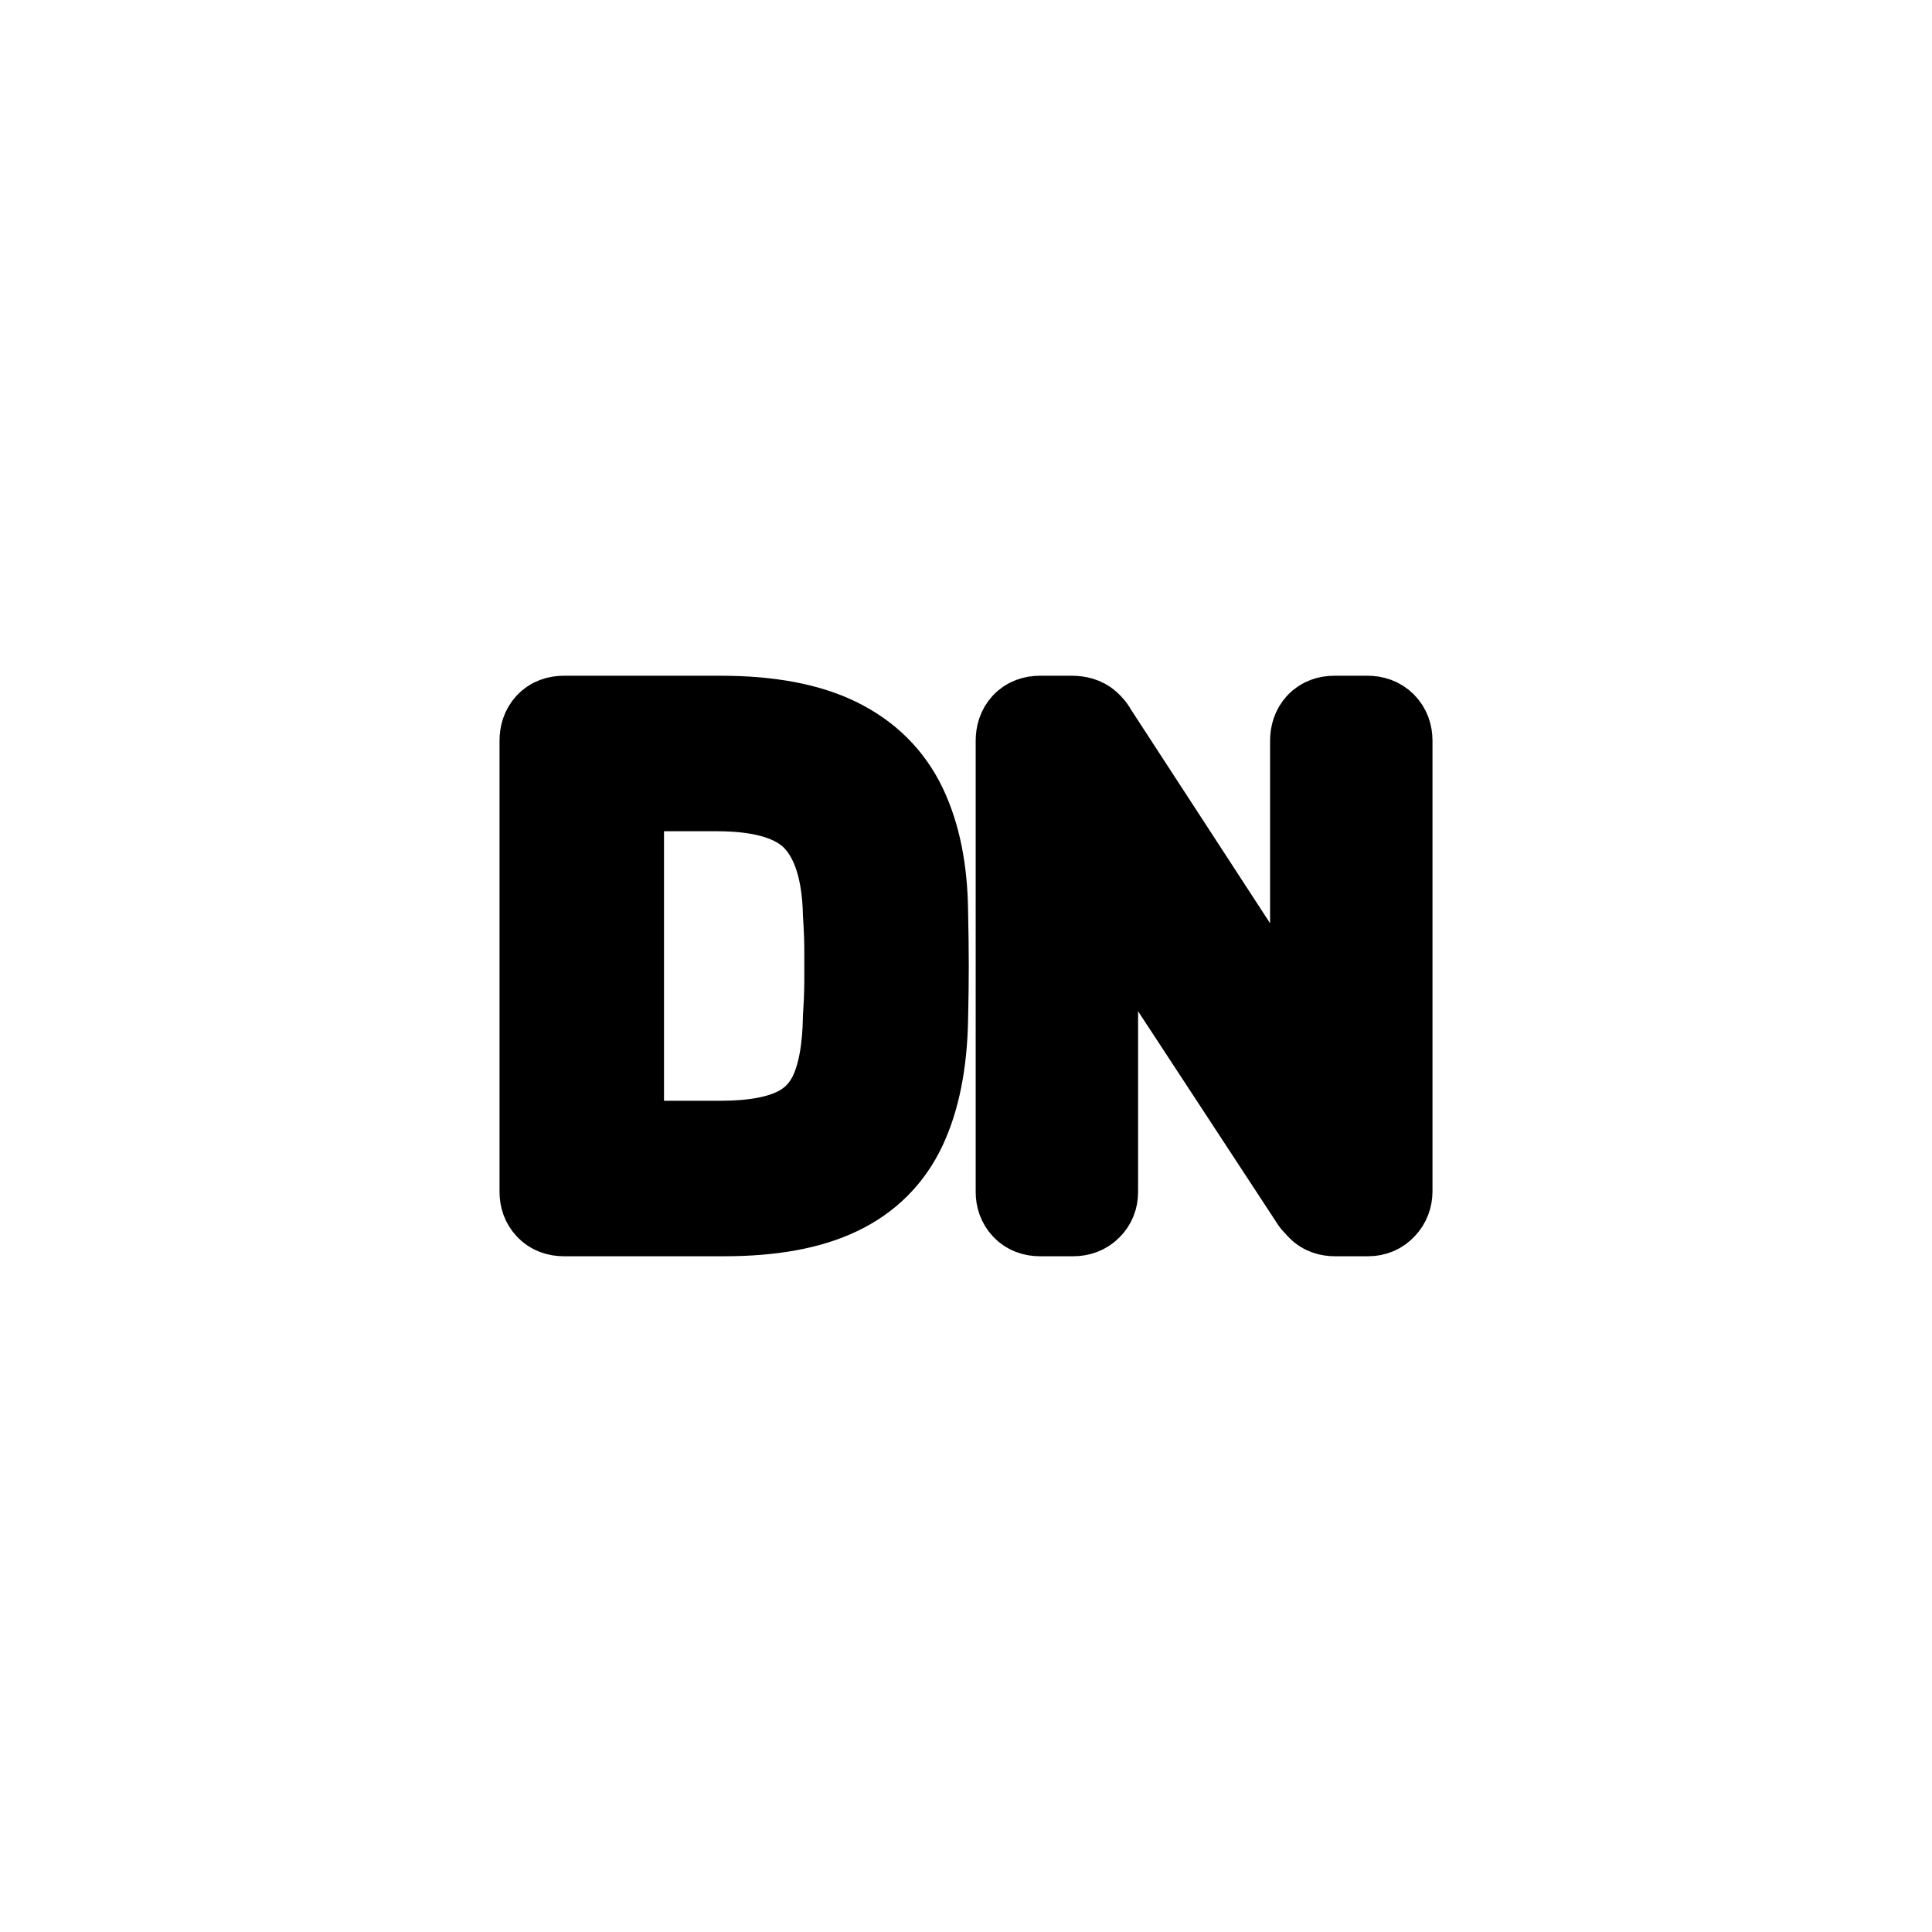 <svg viewBox="0 0 154.5 154.5" height="154.5" width="154.5" data-background-color="#2979ff" preserveAspectRatio="xMidYMid meet" id="tight-bounds" xmlns="http://www.w3.org/2000/svg" xmlns:xlink="http://www.w3.org/1999/xlink"><g><svg/></g><g><svg viewBox="0 0 154.5 154.5" height="154.5" width="154.5"><g transform="matrix(1,0,0,1,39.058,53.486)"><svg viewBox="0 0 76.385 47.528" height="47.528" width="76.385"><g><svg viewBox="0 0 76.385 47.528" height="47.528" width="76.385"><g><svg viewBox="0 0 76.385 47.528" height="47.528" width="76.385"><g id="textblocktransform"><svg viewBox="0 0 76.385 47.528" height="47.528" width="76.385" id="textblock"><g><svg viewBox="0 0 76.385 47.528" height="47.528" width="76.385"><g transform="matrix(1,0,0,1,0,0)"><svg width="76.385" viewBox="0.35 -39 68.5 43" height="47.528" data-palette-color="#ffffff"><path d="M17.1 0L5.5 0Q4.95 0 4.65-0.33 4.35-0.65 4.35-1.15L4.35-1.15 4.35-33.8Q4.35-34.35 4.65-34.68 4.95-35 5.5-35L5.5-35 16.85-35Q22-35 25.15-33.45 28.3-31.9 29.75-28.88 31.2-25.85 31.25-21.45L31.25-21.45Q31.3-19.2 31.3-17.5 31.3-15.8 31.25-13.6L31.25-13.6Q31.15-9 29.73-5.98 28.3-2.95 25.23-1.48 22.15 0 17.1 0L17.1 0ZM9.25-30.75L9.25-4.25 16.85-4.25Q20.3-4.25 22.35-5.2 24.4-6.15 25.33-8.25 26.25-10.35 26.3-13.8L26.3-13.8Q26.4-15.3 26.4-16.43 26.4-17.55 26.4-18.68 26.4-19.8 26.3-21.25L26.3-21.25Q26.2-26.1 24-28.43 21.8-30.75 16.6-30.75L16.6-30.75 9.25-30.75ZM42.35 0L39.95 0Q39.4 0 39.1-0.33 38.8-0.65 38.8-1.15L38.8-1.15 38.8-33.8Q38.8-34.35 39.1-34.68 39.4-35 39.95-35L39.95-35 42.25-35Q42.85-35 43.15-34.73 43.45-34.45 43.5-34.3L43.5-34.3 60.1-8.8 60.1-33.8Q60.1-34.35 60.4-34.68 60.7-35 61.25-35L61.25-35 63.65-35Q64.2-35 64.52-34.68 64.85-34.35 64.85-33.8L64.85-33.8 64.85-1.2Q64.85-0.7 64.52-0.35 64.2 0 63.7 0L63.7 0 61.3 0Q60.75 0 60.47-0.3 60.2-0.6 60.1-0.7L60.1-0.7 43.55-25.95 43.55-1.15Q43.55-0.65 43.22-0.33 42.9 0 42.35 0L42.35 0Z" opacity="1" transform="matrix(1,0,0,1,0,0)" fill="#000000" class="undefined-text-0" data-fill-palette-color="primary" id="text-0"/></svg></g></svg></g></svg></g></svg></g></svg></g></svg></g><g mask="url(&quot;#f58d3e8f-cfb5-4866-9869-53c0a90a2a75&quot;)"><g transform="matrix(2.12, 0, 0, 2.12, 38.368, 1)"><svg xmlns="http://www.w3.org/2000/svg" xmlns:xlink="http://www.w3.org/1999/xlink" version="1.1" x="0" y="0" viewBox="31.661 14.036 36.679 71.929" enable-background="new 0 0 100 100" xml:space="preserve" height="71.929" width="36.679" class="icon-none" data-fill-palette-color="accent" id="none" fill="#000000"><g fill="#000000" data-fill-palette-color="accent"><path fill="#000000" d="M50 14.036c-8.477 0-15.372 6.796-15.372 15.49 0 3.993 1.441 7.448 3.673 10.138 0.028 0 0.028 0 0.028 0.028 4.013 4.248 6.076 6.598 7.093 12.007v0.029l2.656 16.566c0.057 0.396 0.424 0.68 0.792 0.68H50h1.131c0.367 0 0.734-0.283 0.791-0.68l2.684-16.596h-0.027c1.018-5.409 3.107-7.759 7.092-12.007 0-0.028 0-0.028 0.029-0.028 2.232-2.69 3.674-6.145 3.674-10.138C65.373 20.832 58.479 14.036 50 14.036L50 14.036zM50 15.622c7.631 0 13.792 6.06 13.792 13.904 0 3.597-1.301 6.683-3.307 9.09 0 0 0 0 0 0.028-4.014 4.248-6.359 7.051-7.432 12.771-0.029 0.029-0.029 0.029-0.029 0.029l-2.599 15.943H50h-0.424l-2.6-15.943c0 0 0 0 0-0.029-1.073-5.72-3.447-8.524-7.431-12.771-0.028-0.028-0.028-0.028-0.028-0.028-2.006-2.407-3.306-5.494-3.306-9.09C36.21 21.682 42.371 15.622 50 15.622L50 15.622zM50 23.154c-3.475 0-6.329 2.86-6.329 6.372s2.854 6.4 6.329 6.4c3.504 0 6.331-2.888 6.331-6.4S53.504 23.154 50 23.154L50 23.154zM50 24.74c2.629 0 4.749 2.124 4.749 4.786 0 2.634-2.119 4.786-4.749 4.786-2.627 0-4.719-2.152-4.719-4.786C45.281 26.864 47.373 24.74 50 24.74L50 24.74zM50 73.25c-4.916 0-9.381 0.623-12.659 1.67-1.639 0.539-2.996 1.162-3.984 1.898-0.989 0.764-1.696 1.699-1.696 2.803 0 1.105 0.707 2.039 1.696 2.805 0.989 0.736 2.345 1.359 3.984 1.896 3.278 1.047 7.743 1.643 12.659 1.643 4.918 0 9.354-0.596 12.631-1.643 1.641-0.537 3.023-1.16 4.014-1.896 1.018-0.766 1.695-1.699 1.695-2.805 0-1.104-0.678-2.039-1.695-2.803-0.99-0.736-2.373-1.359-4.014-1.898C59.354 73.873 54.918 73.25 50 73.25L50 73.25zM50 74.863c4.776 0 9.1 0.623 12.18 1.586 1.525 0.482 2.713 1.076 3.504 1.643 0.764 0.596 1.074 1.105 1.074 1.529 0 0.426-0.311 0.936-1.074 1.529-0.791 0.566-1.979 1.162-3.504 1.643-3.08 0.963-7.404 1.586-12.18 1.586-4.775 0-9.098-0.623-12.15-1.586-1.526-0.48-2.769-1.076-3.561-1.643-0.763-0.594-1.045-1.104-1.045-1.529 0-0.424 0.283-0.934 1.045-1.529 0.792-0.566 2.035-1.16 3.561-1.643C40.901 75.486 45.224 74.863 50 74.863L50 74.863z" data-fill-palette-color="accent"/></g></svg></g></g><mask id="f58d3e8f-cfb5-4866-9869-53c0a90a2a75"><rect width="250" height="250" fill="white"/><g transform="matrix(1,0,0,1,39.058,53.486)"><svg viewBox="0 0 76.385 47.528" height="47.528" width="76.385"><g><svg viewBox="0 0 76.385 47.528" height="47.528" width="76.385"><g><svg viewBox="0 0 76.385 47.528" height="47.528" width="76.385"><g id="SvgjsG1005"><svg viewBox="0 0 76.385 47.528" height="47.528" width="76.385" id="SvgjsSvg1004"><g><svg viewBox="0 0 76.385 47.528" height="47.528" width="76.385"><g transform="matrix(1,0,0,1,0,0)"><svg width="76.385" viewBox="0.35 -39 68.5 43" height="47.528" data-palette-color="#ffffff"><path d="M17.1 0L5.5 0Q4.95 0 4.65-0.33 4.35-0.65 4.35-1.15L4.35-1.15 4.35-33.8Q4.35-34.35 4.65-34.68 4.95-35 5.5-35L5.5-35 16.85-35Q22-35 25.15-33.45 28.3-31.9 29.75-28.88 31.2-25.85 31.25-21.45L31.25-21.45Q31.3-19.2 31.3-17.5 31.3-15.8 31.25-13.6L31.25-13.6Q31.15-9 29.73-5.98 28.3-2.95 25.23-1.48 22.15 0 17.1 0L17.1 0ZM9.25-30.75L9.25-4.25 16.85-4.25Q20.3-4.25 22.35-5.2 24.4-6.15 25.33-8.25 26.25-10.35 26.3-13.8L26.3-13.8Q26.4-15.3 26.4-16.43 26.4-17.55 26.4-18.68 26.4-19.8 26.3-21.25L26.3-21.25Q26.2-26.1 24-28.43 21.8-30.75 16.6-30.75L16.6-30.75 9.25-30.75ZM42.35 0L39.95 0Q39.4 0 39.1-0.33 38.8-0.65 38.8-1.15L38.8-1.15 38.8-33.8Q38.8-34.35 39.1-34.68 39.4-35 39.95-35L39.95-35 42.25-35Q42.85-35 43.15-34.73 43.45-34.45 43.5-34.3L43.5-34.3 60.1-8.8 60.1-33.8Q60.1-34.35 60.4-34.68 60.7-35 61.25-35L61.25-35 63.65-35Q64.2-35 64.52-34.68 64.85-34.35 64.85-33.8L64.85-33.8 64.85-1.2Q64.85-0.7 64.52-0.35 64.2 0 63.7 0L63.7 0 61.3 0Q60.75 0 60.47-0.3 60.2-0.6 60.1-0.7L60.1-0.7 43.55-25.95 43.55-1.15Q43.55-0.65 43.22-0.33 42.9 0 42.35 0L42.35 0Z" opacity="1" transform="matrix(1,0,0,1,0,0)" fill="#000000" class="undefined-text-0" data-fill-palette-color="primary" id="SvgjsPath1003" stroke-width="7" stroke="black" stroke-linejoin="round"/></svg></g></svg></g></svg></g></svg></g></svg></g></svg></g></mask></svg></g><defs/></svg>